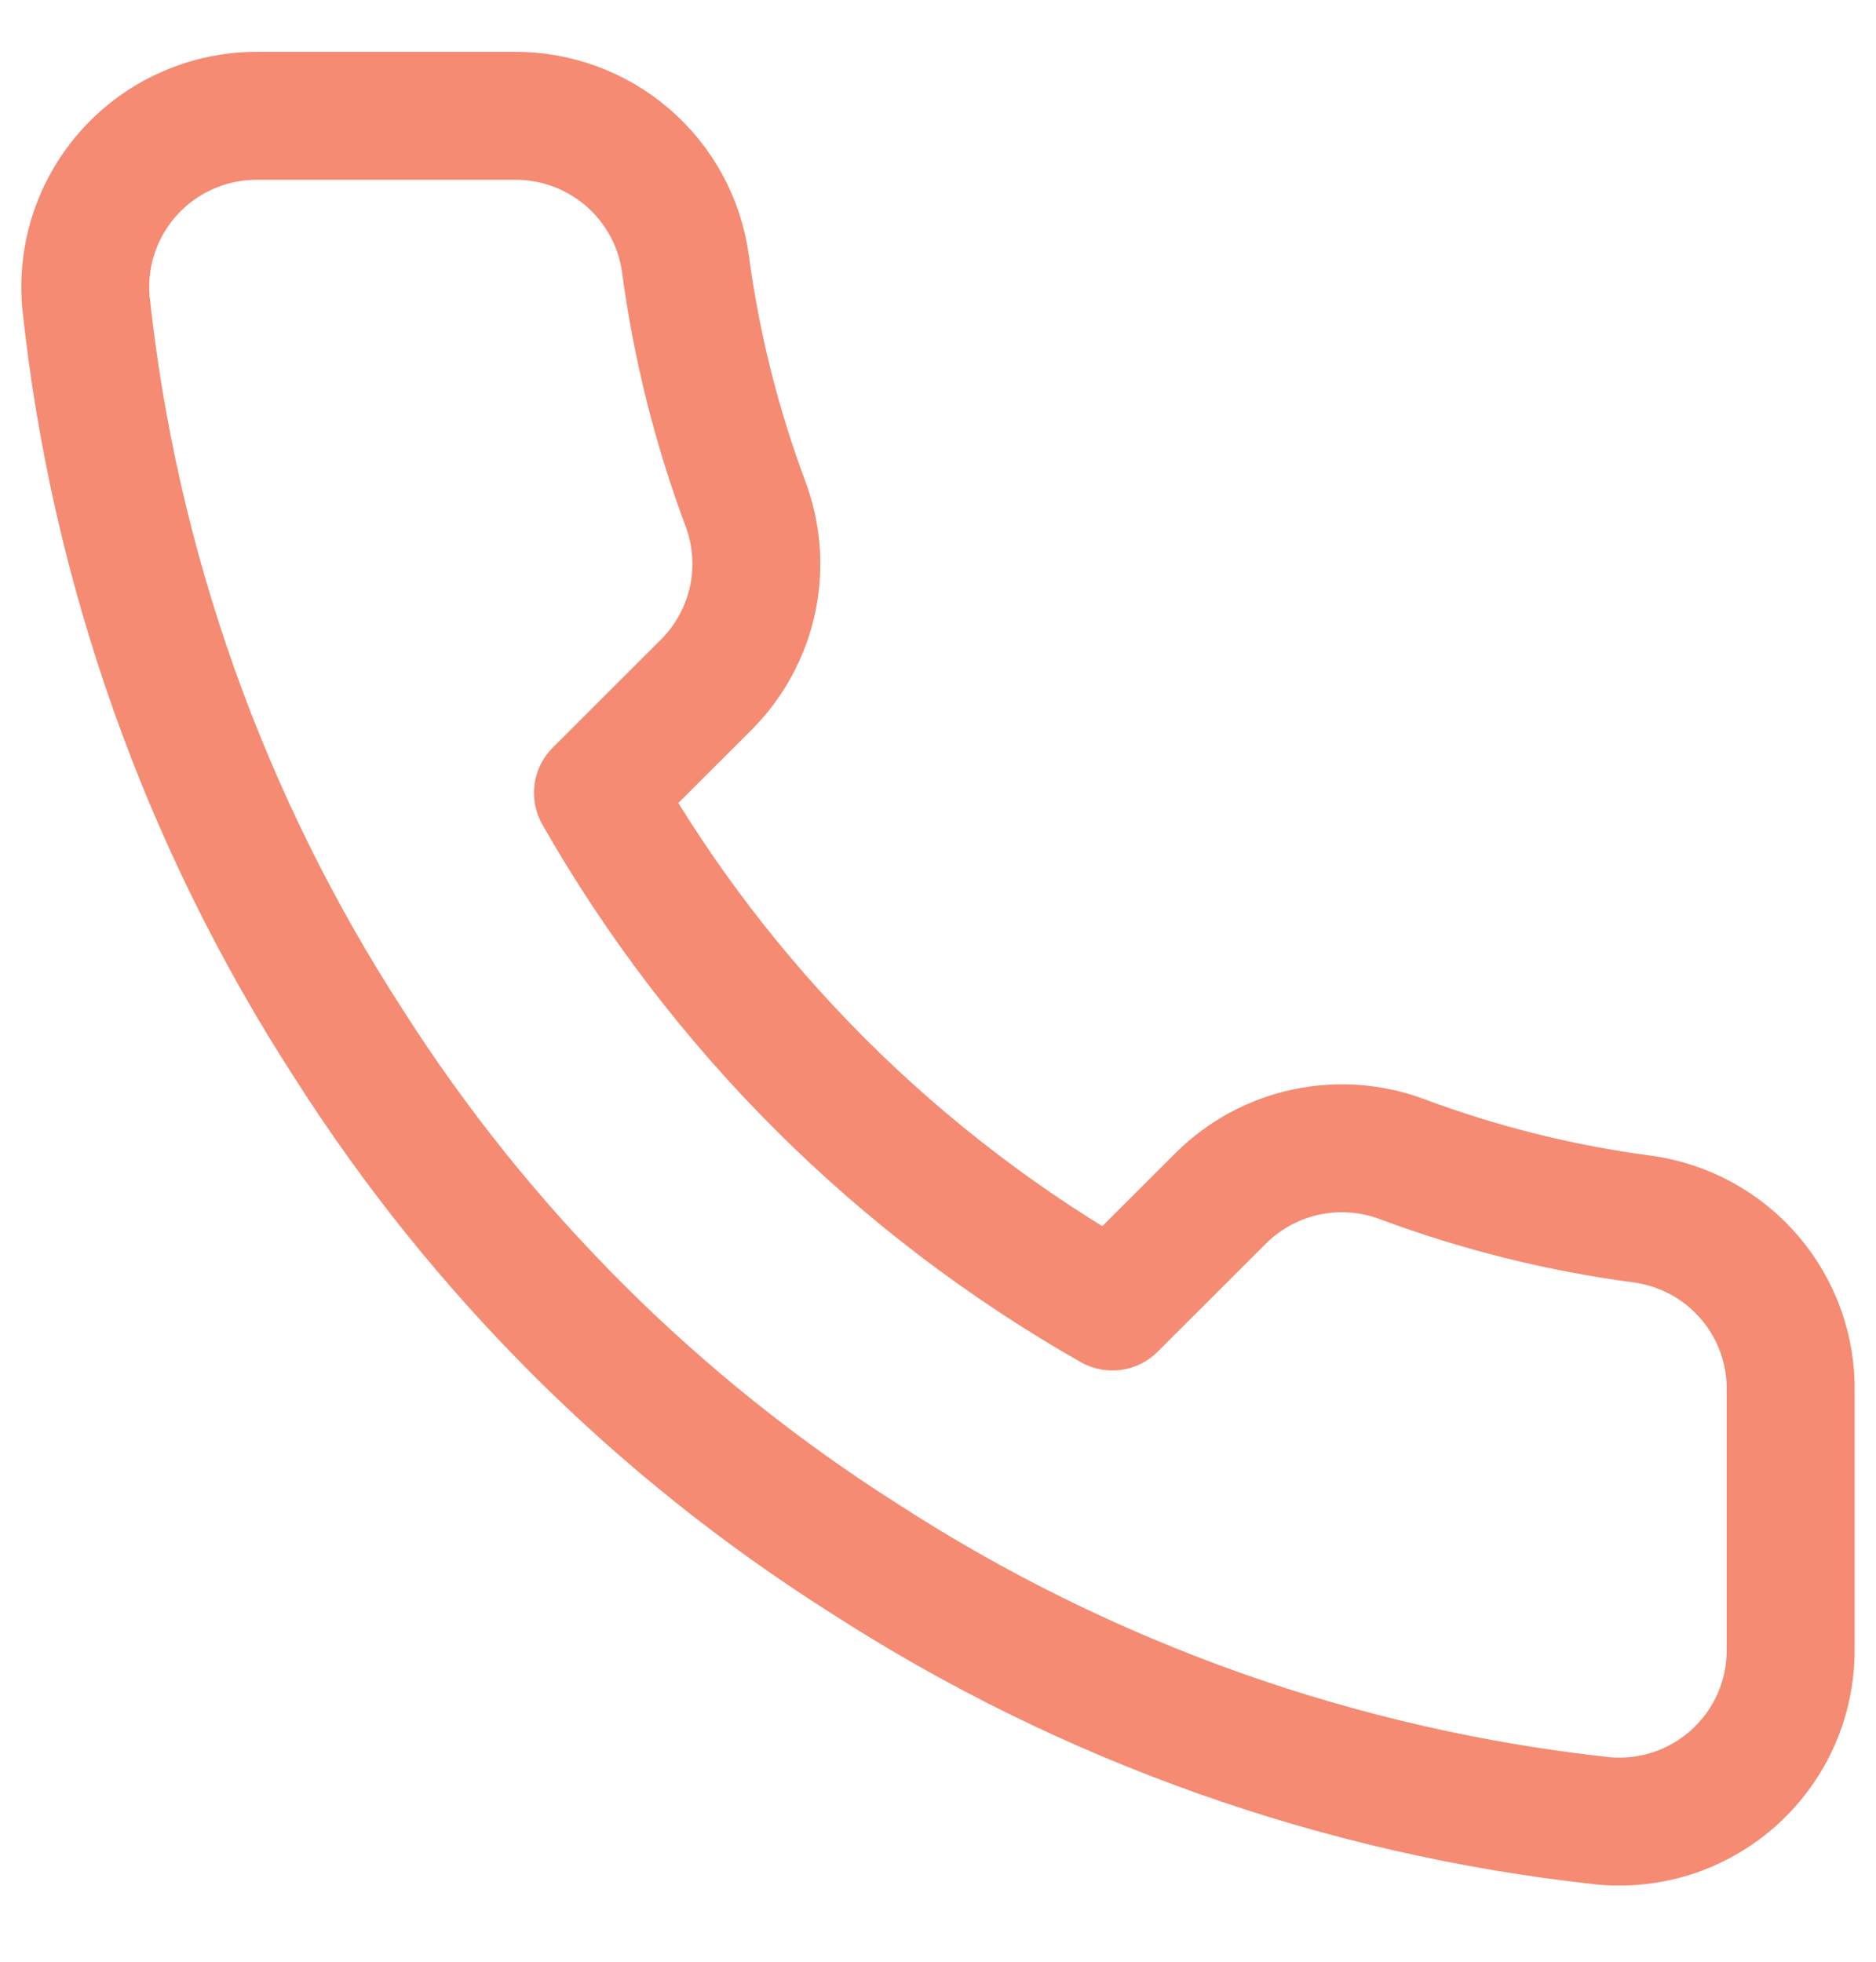 <svg width="22" height="23" viewBox="0 0 22 23" fill="none" xmlns="http://www.w3.org/2000/svg">
<path d="M20.999 16.331V19.342C21 19.622 20.943 19.898 20.831 20.154C20.719 20.41 20.554 20.64 20.348 20.829C20.142 21.018 19.898 21.162 19.633 21.252C19.367 21.341 19.086 21.374 18.807 21.349C15.713 21.014 12.74 19.958 10.129 18.268C7.699 16.727 5.639 14.671 4.095 12.247C2.396 9.628 1.338 6.647 1.008 3.545C0.983 3.268 1.016 2.988 1.105 2.724C1.194 2.46 1.338 2.217 1.526 2.011C1.714 1.806 1.943 1.641 2.199 1.529C2.454 1.416 2.73 1.358 3.009 1.358H6.026C6.514 1.353 6.987 1.525 7.357 1.843C7.727 2.16 7.969 2.601 8.037 3.084C8.165 4.047 8.401 4.993 8.741 5.904C8.876 6.263 8.906 6.653 8.826 7.029C8.745 7.404 8.559 7.749 8.289 8.021L7.012 9.296C8.443 11.809 10.528 13.889 13.045 15.318L14.322 14.043C14.596 13.773 14.941 13.587 15.317 13.507C15.693 13.427 16.084 13.456 16.444 13.591C17.356 13.931 18.304 14.167 19.27 14.294C19.758 14.363 20.204 14.608 20.523 14.984C20.842 15.36 21.012 15.839 20.999 16.331Z" stroke="#F48B72" stroke-width="1.5" stroke-linecap="round" stroke-linejoin="round"/>
</svg>
